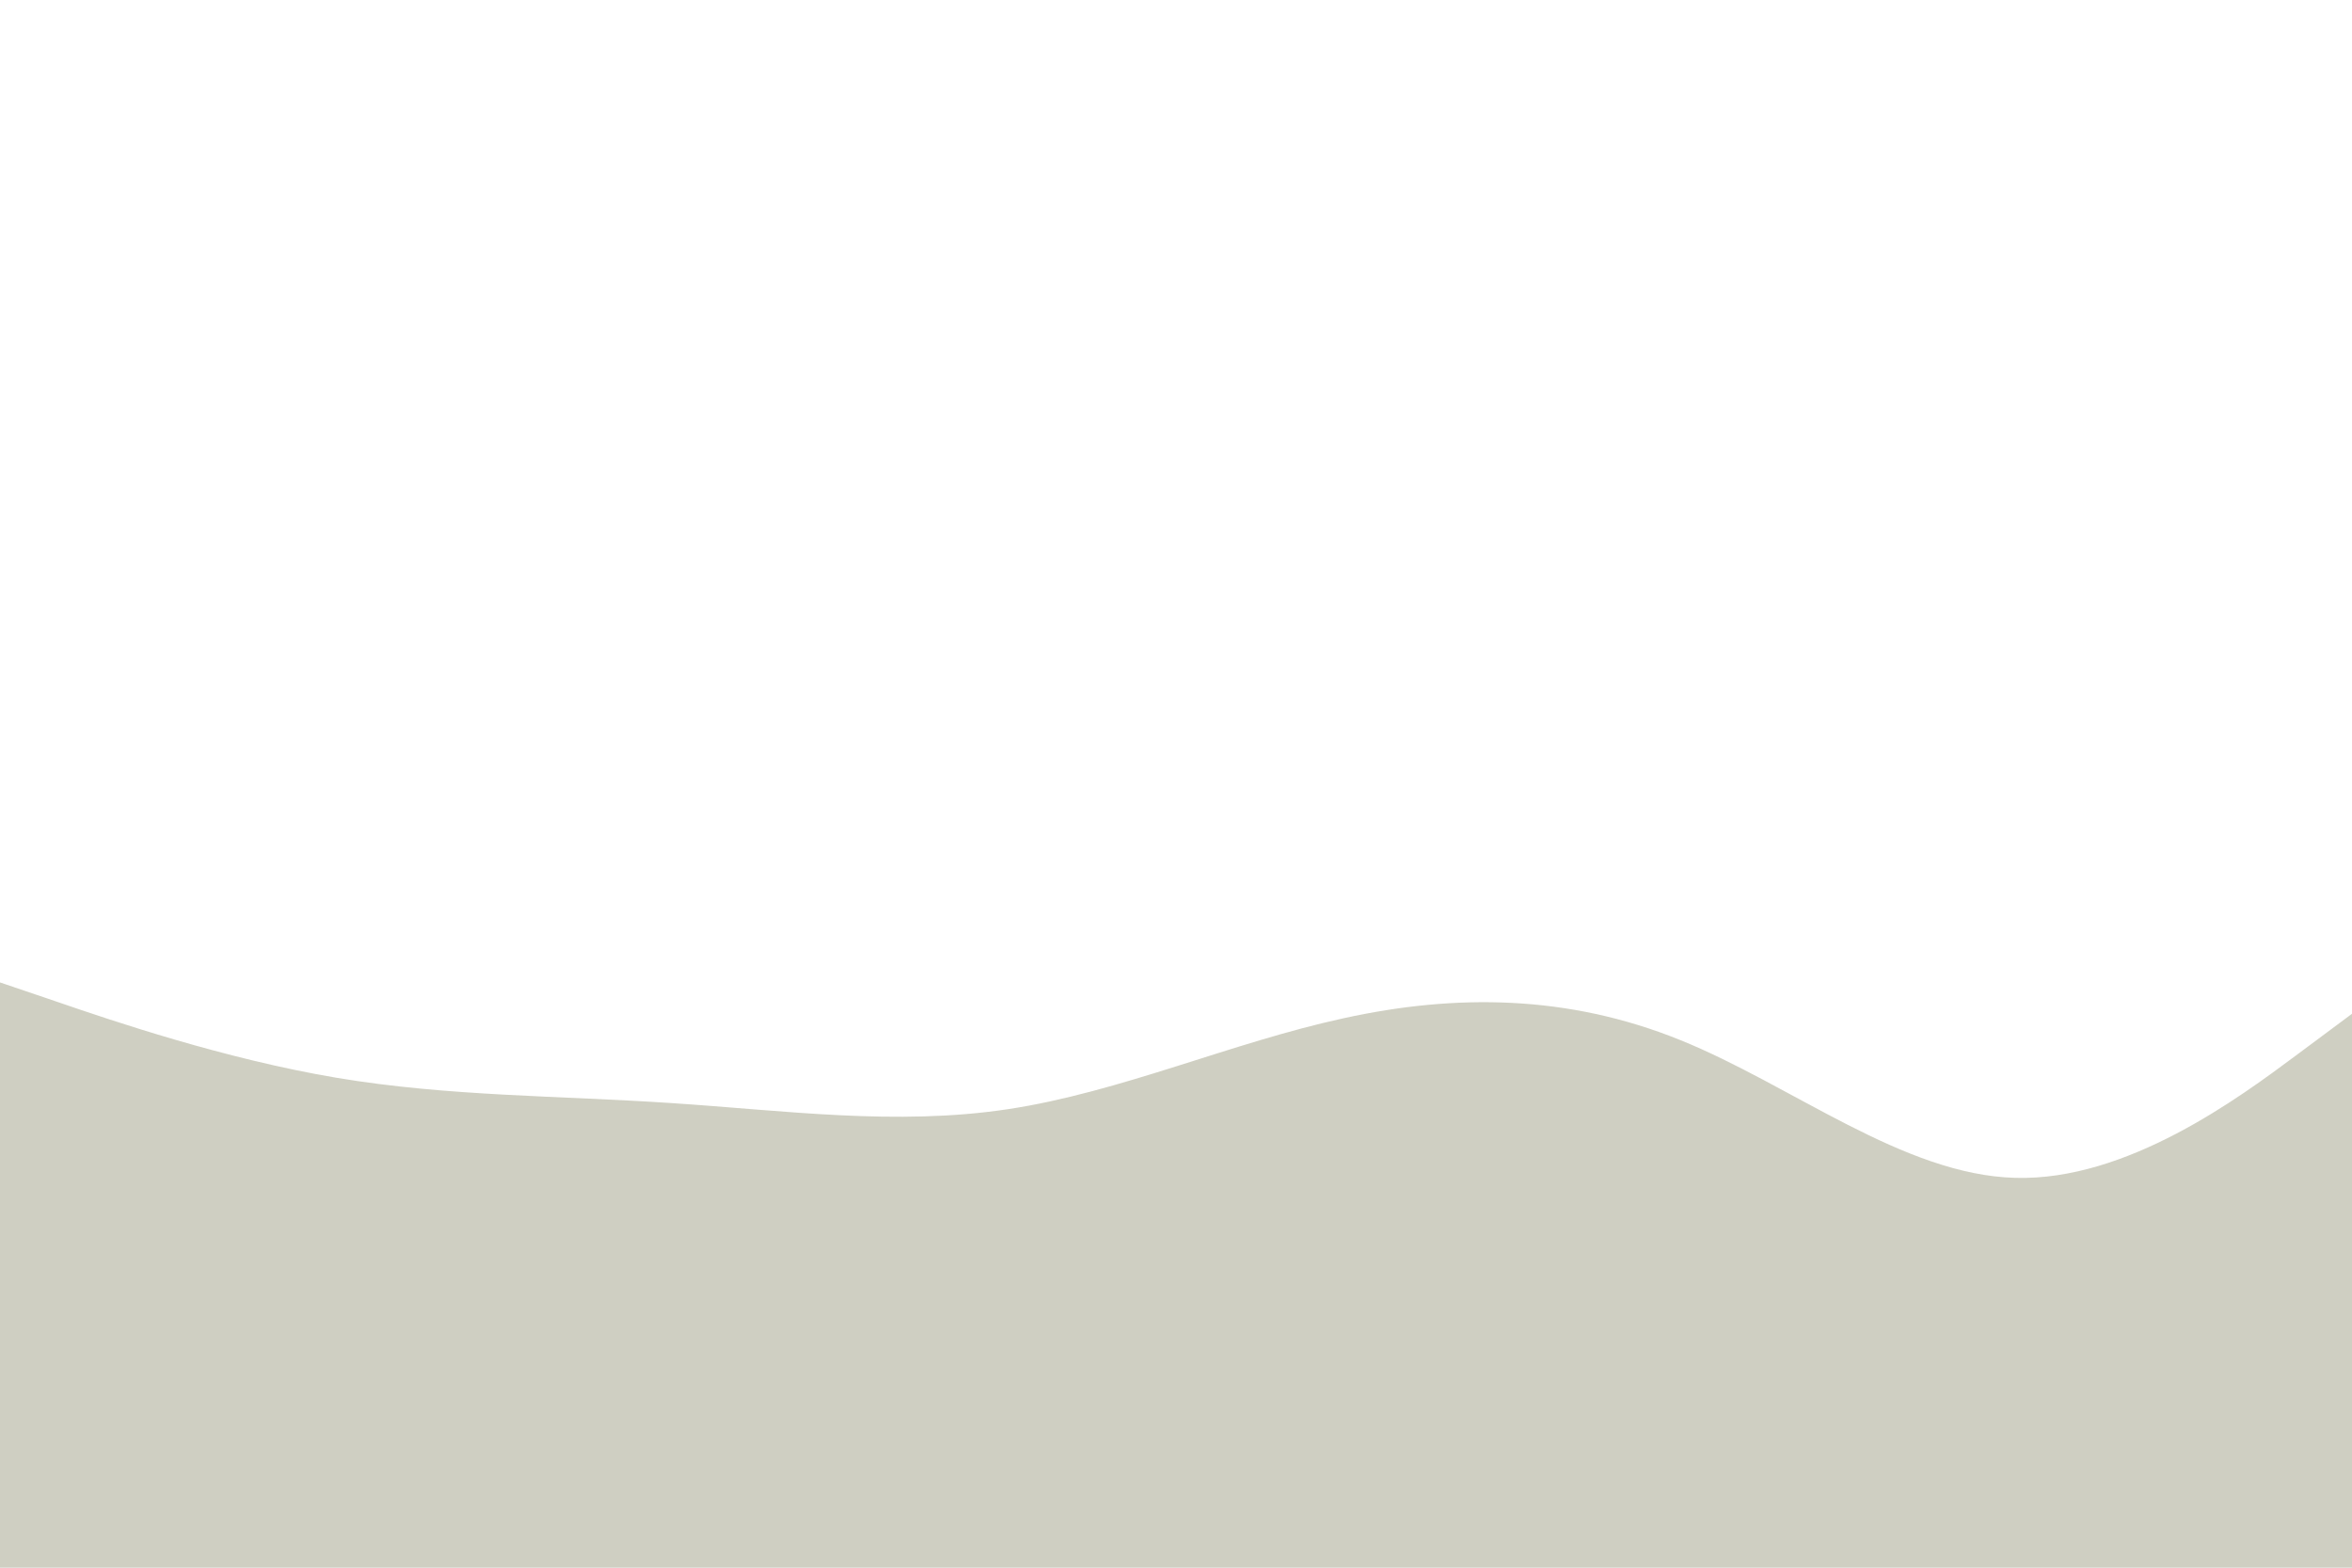 <svg id="visual" viewBox="0 0 900 600" width="900" height="600" xmlns="http://www.w3.org/2000/svg" xmlns:xlink="http://www.w3.org/1999/xlink" version="1.1"><path d="M0 376L21.5 383.3C43 390.7 86 405.3 128.8 412.5C171.7 419.7 214.3 419.3 257.2 422.2C300 425 343 431 385.8 424.5C428.7 418 471.3 399 514.2 389.7C557 380.3 600 380.7 642.8 398C685.7 415.3 728.3 449.7 771.2 450.8C814 452 857 420 878.5 404L900 388L900 601L878.5 601C857 601 814 601 771.2 601C728.3 601 685.7 601 642.8 601C600 601 557 601 514.2 601C471.3 601 428.7 601 385.8 601C343 601 300 601 257.2 601C214.3 601 171.7 601 128.8 601C86 601 43 601 21.5 601L0 601Z" fill="#cfcfc2" stroke-linecap="round" stroke-linejoin="miter"></path></svg>
